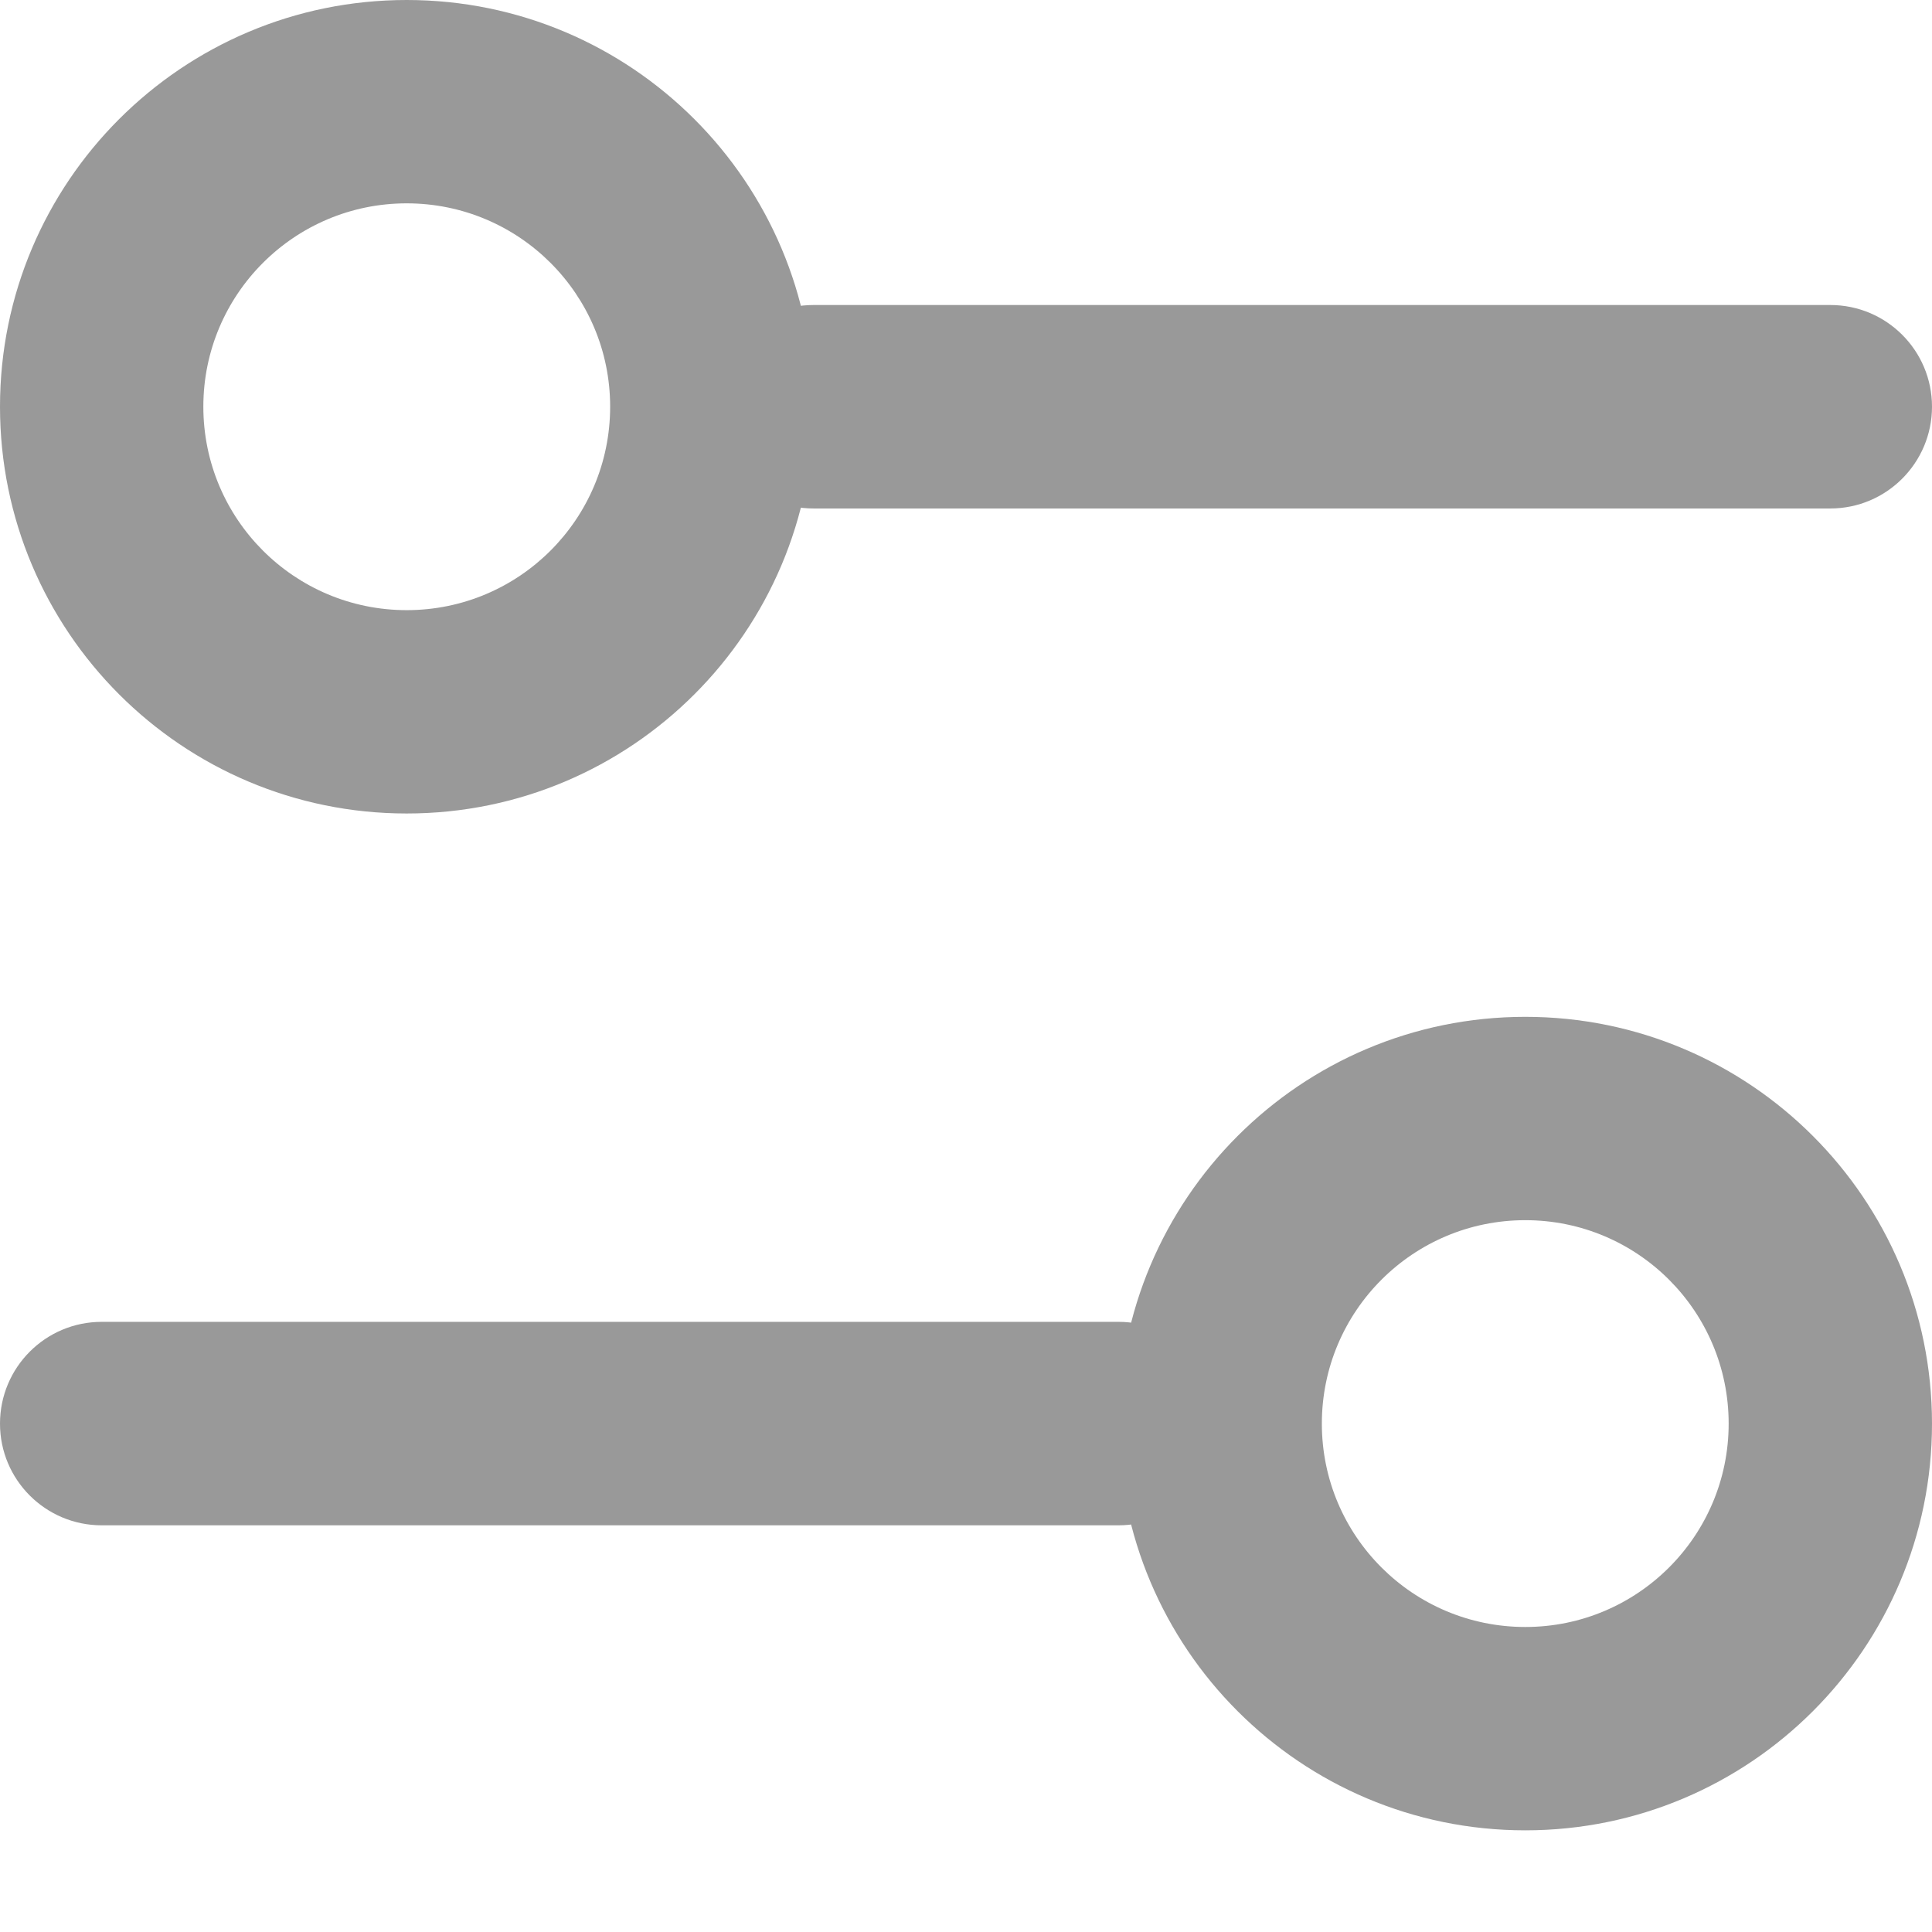 <svg width="16" height="16" viewBox="0 0 16 16" fill="none" xmlns="http://www.w3.org/2000/svg">
<g opacity="0.5">
<path fill-rule="evenodd" clip-rule="evenodd" d="M0 11.79C0 11.324 0.377 10.947 0.842 10.947H9.263C9.728 10.947 10.105 11.324 10.105 11.79C10.105 12.255 9.728 12.632 9.263 12.632H0.842C0.377 12.632 0 12.255 0 11.79Z" fill="#333333"/>
<path fill-rule="evenodd" clip-rule="evenodd" d="M5.895 3.368C5.895 2.903 6.272 2.526 6.737 2.526H15.158C15.623 2.526 16 2.903 16 3.368C16 3.833 15.623 4.211 15.158 4.211H6.737C6.272 4.211 5.895 3.833 5.895 3.368Z" fill="#333333"/>
<path fill-rule="evenodd" clip-rule="evenodd" d="M12.632 13.474C13.562 13.474 14.316 12.72 14.316 11.79C14.316 10.859 13.562 10.105 12.632 10.105C11.701 10.105 10.947 10.859 10.947 11.79C10.947 12.72 11.701 13.474 12.632 13.474ZM12.632 15.158C14.492 15.158 16 13.65 16 11.79C16 9.929 14.492 8.421 12.632 8.421C10.771 8.421 9.263 9.929 9.263 11.79C9.263 13.65 10.771 15.158 12.632 15.158Z" fill="#333333"/>
<path fill-rule="evenodd" clip-rule="evenodd" d="M3.368 5.053C4.299 5.053 5.053 4.299 5.053 3.368C5.053 2.438 4.299 1.684 3.368 1.684C2.438 1.684 1.684 2.438 1.684 3.368C1.684 4.299 2.438 5.053 3.368 5.053ZM3.368 6.737C5.229 6.737 6.737 5.229 6.737 3.368C6.737 1.508 5.229 0 3.368 0C1.508 0 0 1.508 0 3.368C0 5.229 1.508 6.737 3.368 6.737Z" fill="#333333"/>
</g>
</svg>
